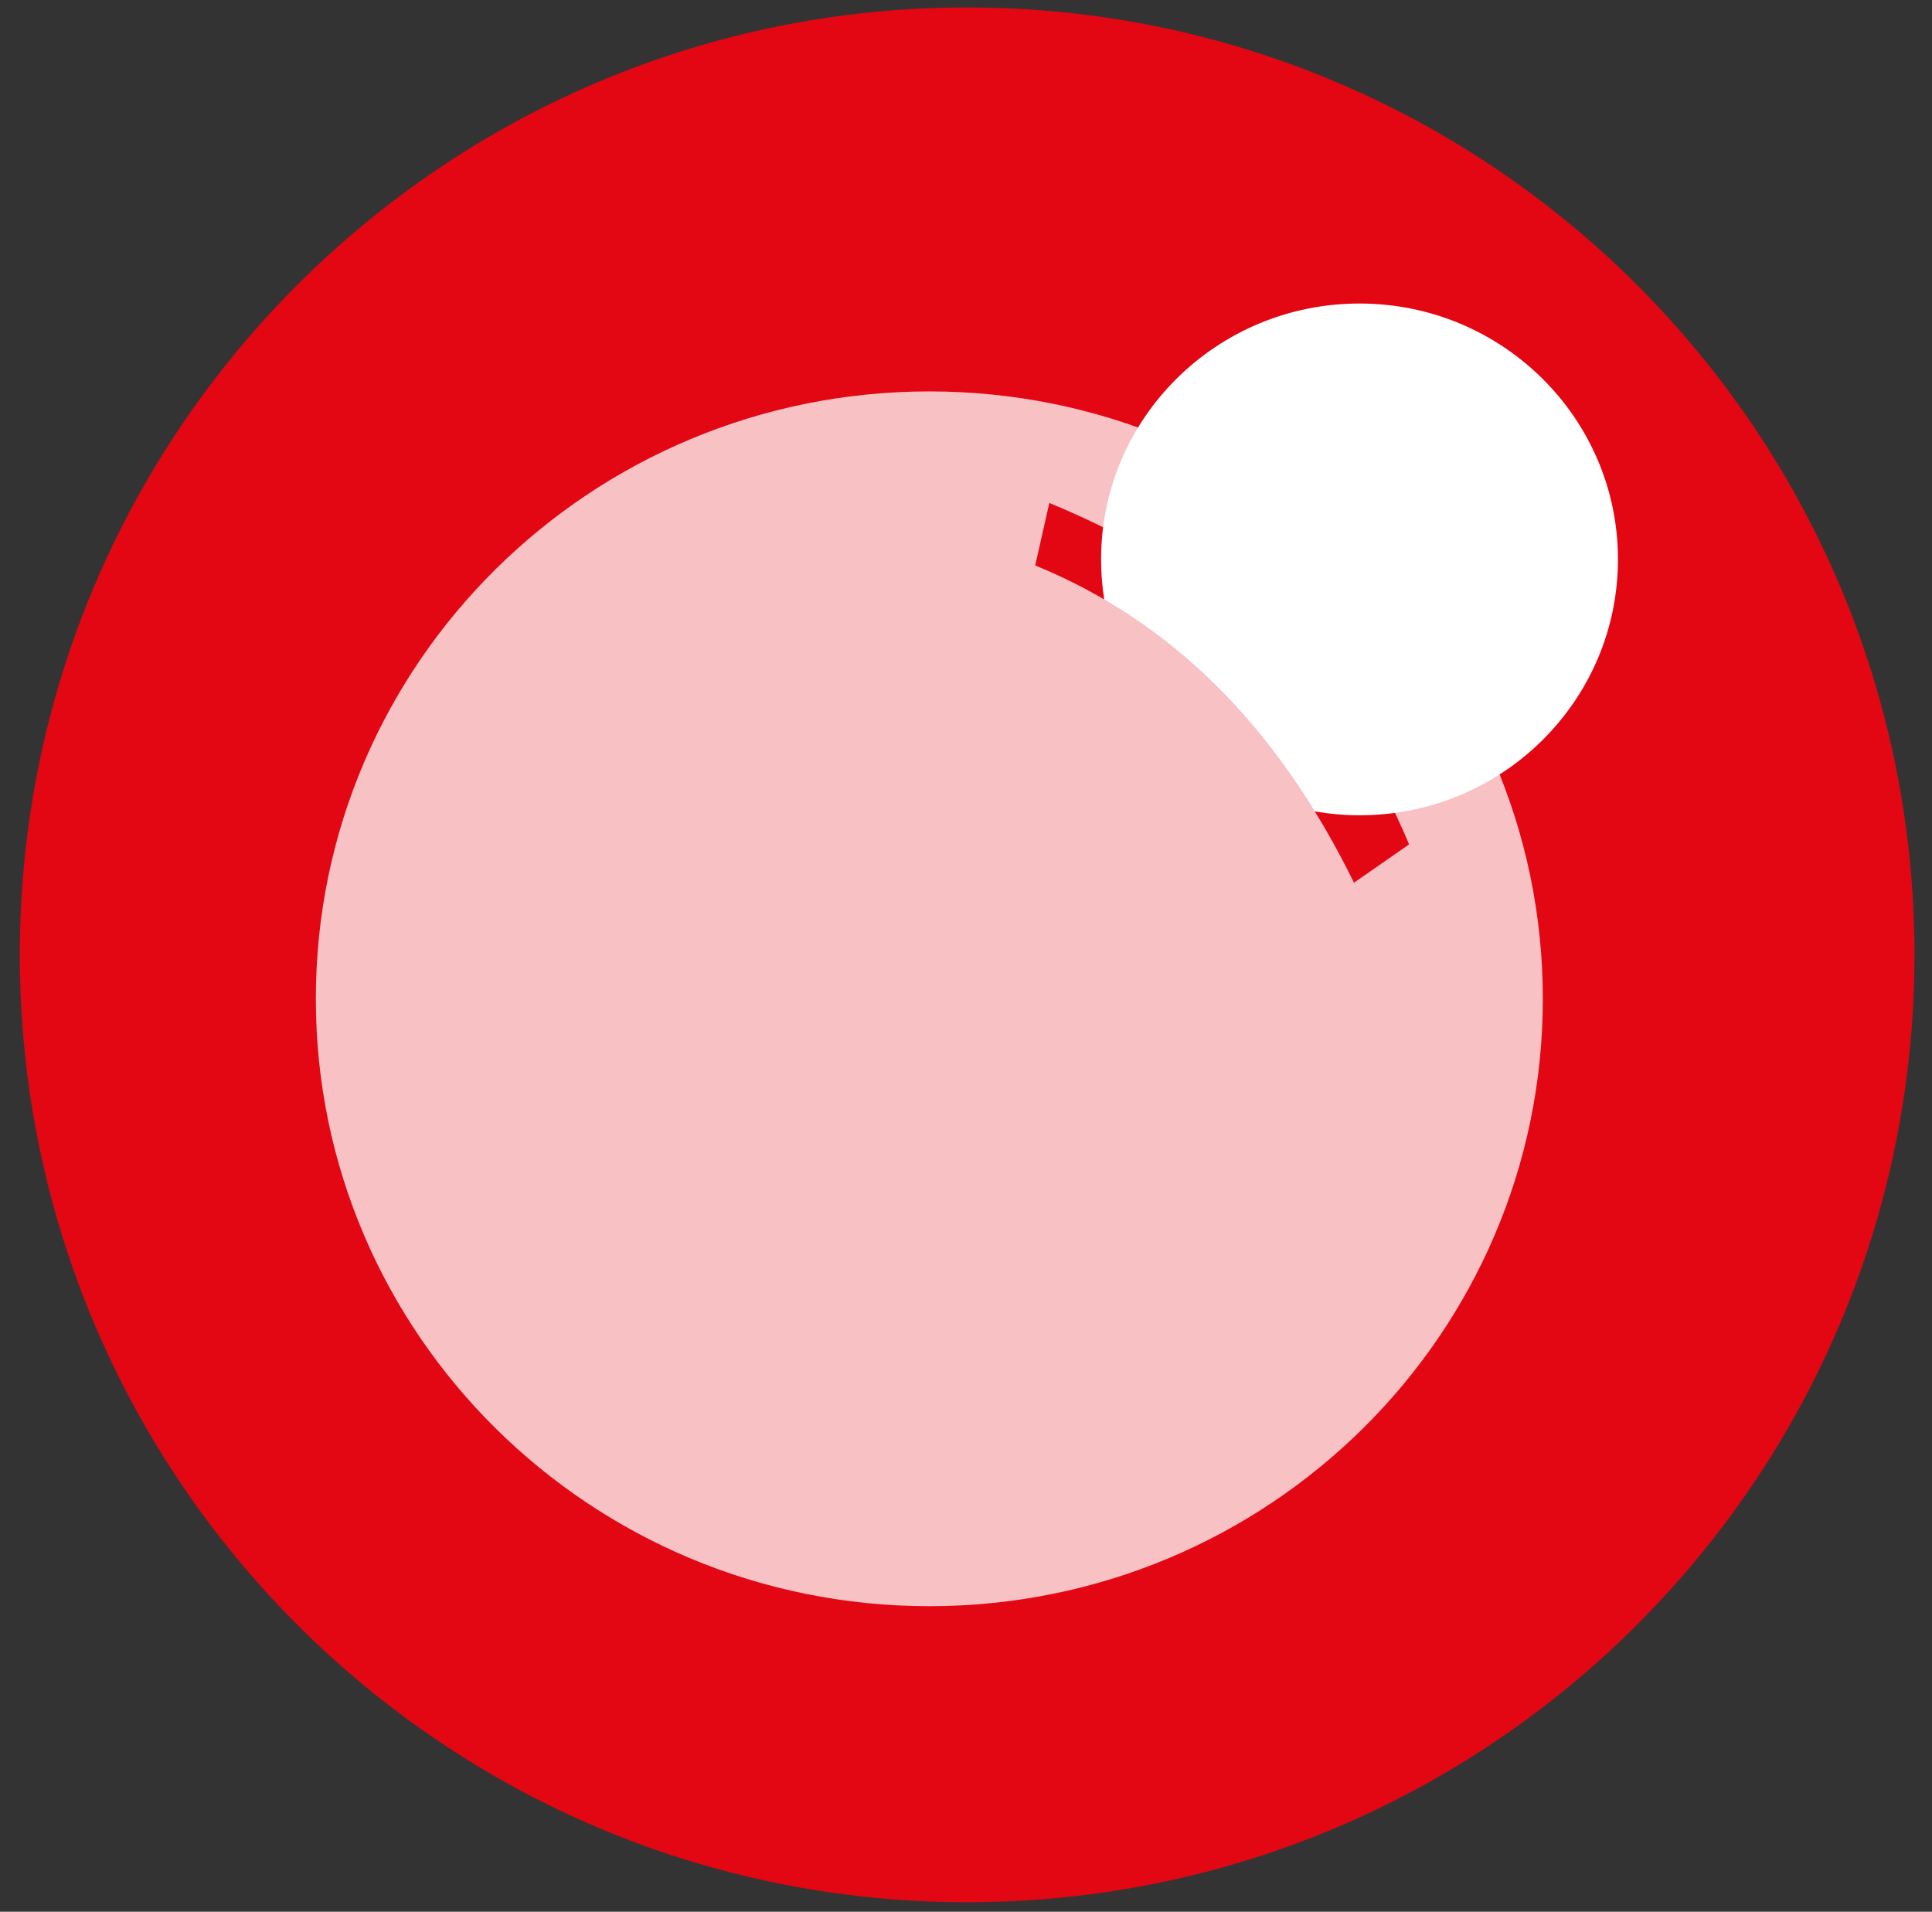 <svg width="95" height="94" viewBox="0 0 95 94" fill="none" xmlns="http://www.w3.org/2000/svg">
<rect x="0" y="0" width="95" height="94" fill="#333333" stroke="none"/>
<g clip-path="url(#clip0_342_6291)">
<path d="M47.557 93.532C73.284 93.532 94.139 72.676 94.139 46.949C94.139 21.222 73.284 0.366 47.557 0.366C21.829 0.366 0.974 21.222 0.974 46.949C0.974 72.676 21.829 93.532 47.557 93.532Z" fill="#E30613"/>
<path opacity="0.75" fill-rule="evenodd" clip-rule="evenodd" d="M45.696 78.976C29.039 78.976 15.53 65.604 15.53 49.111C15.53 32.617 29.036 19.245 45.696 19.245C62.358 19.245 75.864 32.617 75.864 49.111C75.864 65.604 62.355 78.976 45.693 78.976H45.696ZM50.904 27.802C57.938 30.681 62.992 36.099 66.579 43.401L69.287 41.518C66.248 34.204 60.631 28.457 51.597 24.73L50.904 27.802Z" fill="white"/>
<path d="M79.558 27.504C79.558 20.558 73.867 14.924 66.85 14.924C59.834 14.924 54.142 20.558 54.142 27.504C54.142 28.168 54.194 28.829 54.299 29.484C58.529 31.947 61.927 35.481 64.643 39.895C65.371 40.02 66.111 40.087 66.85 40.087C73.867 40.087 79.558 34.454 79.558 27.504Z" fill="white"/>
</g>
<defs>
<clipPath id="clip0_342_6291">
<rect width="93.166" height="93.166" fill="white" transform="translate(0.974 0.366)"/>
</clipPath>
</defs>
</svg>

